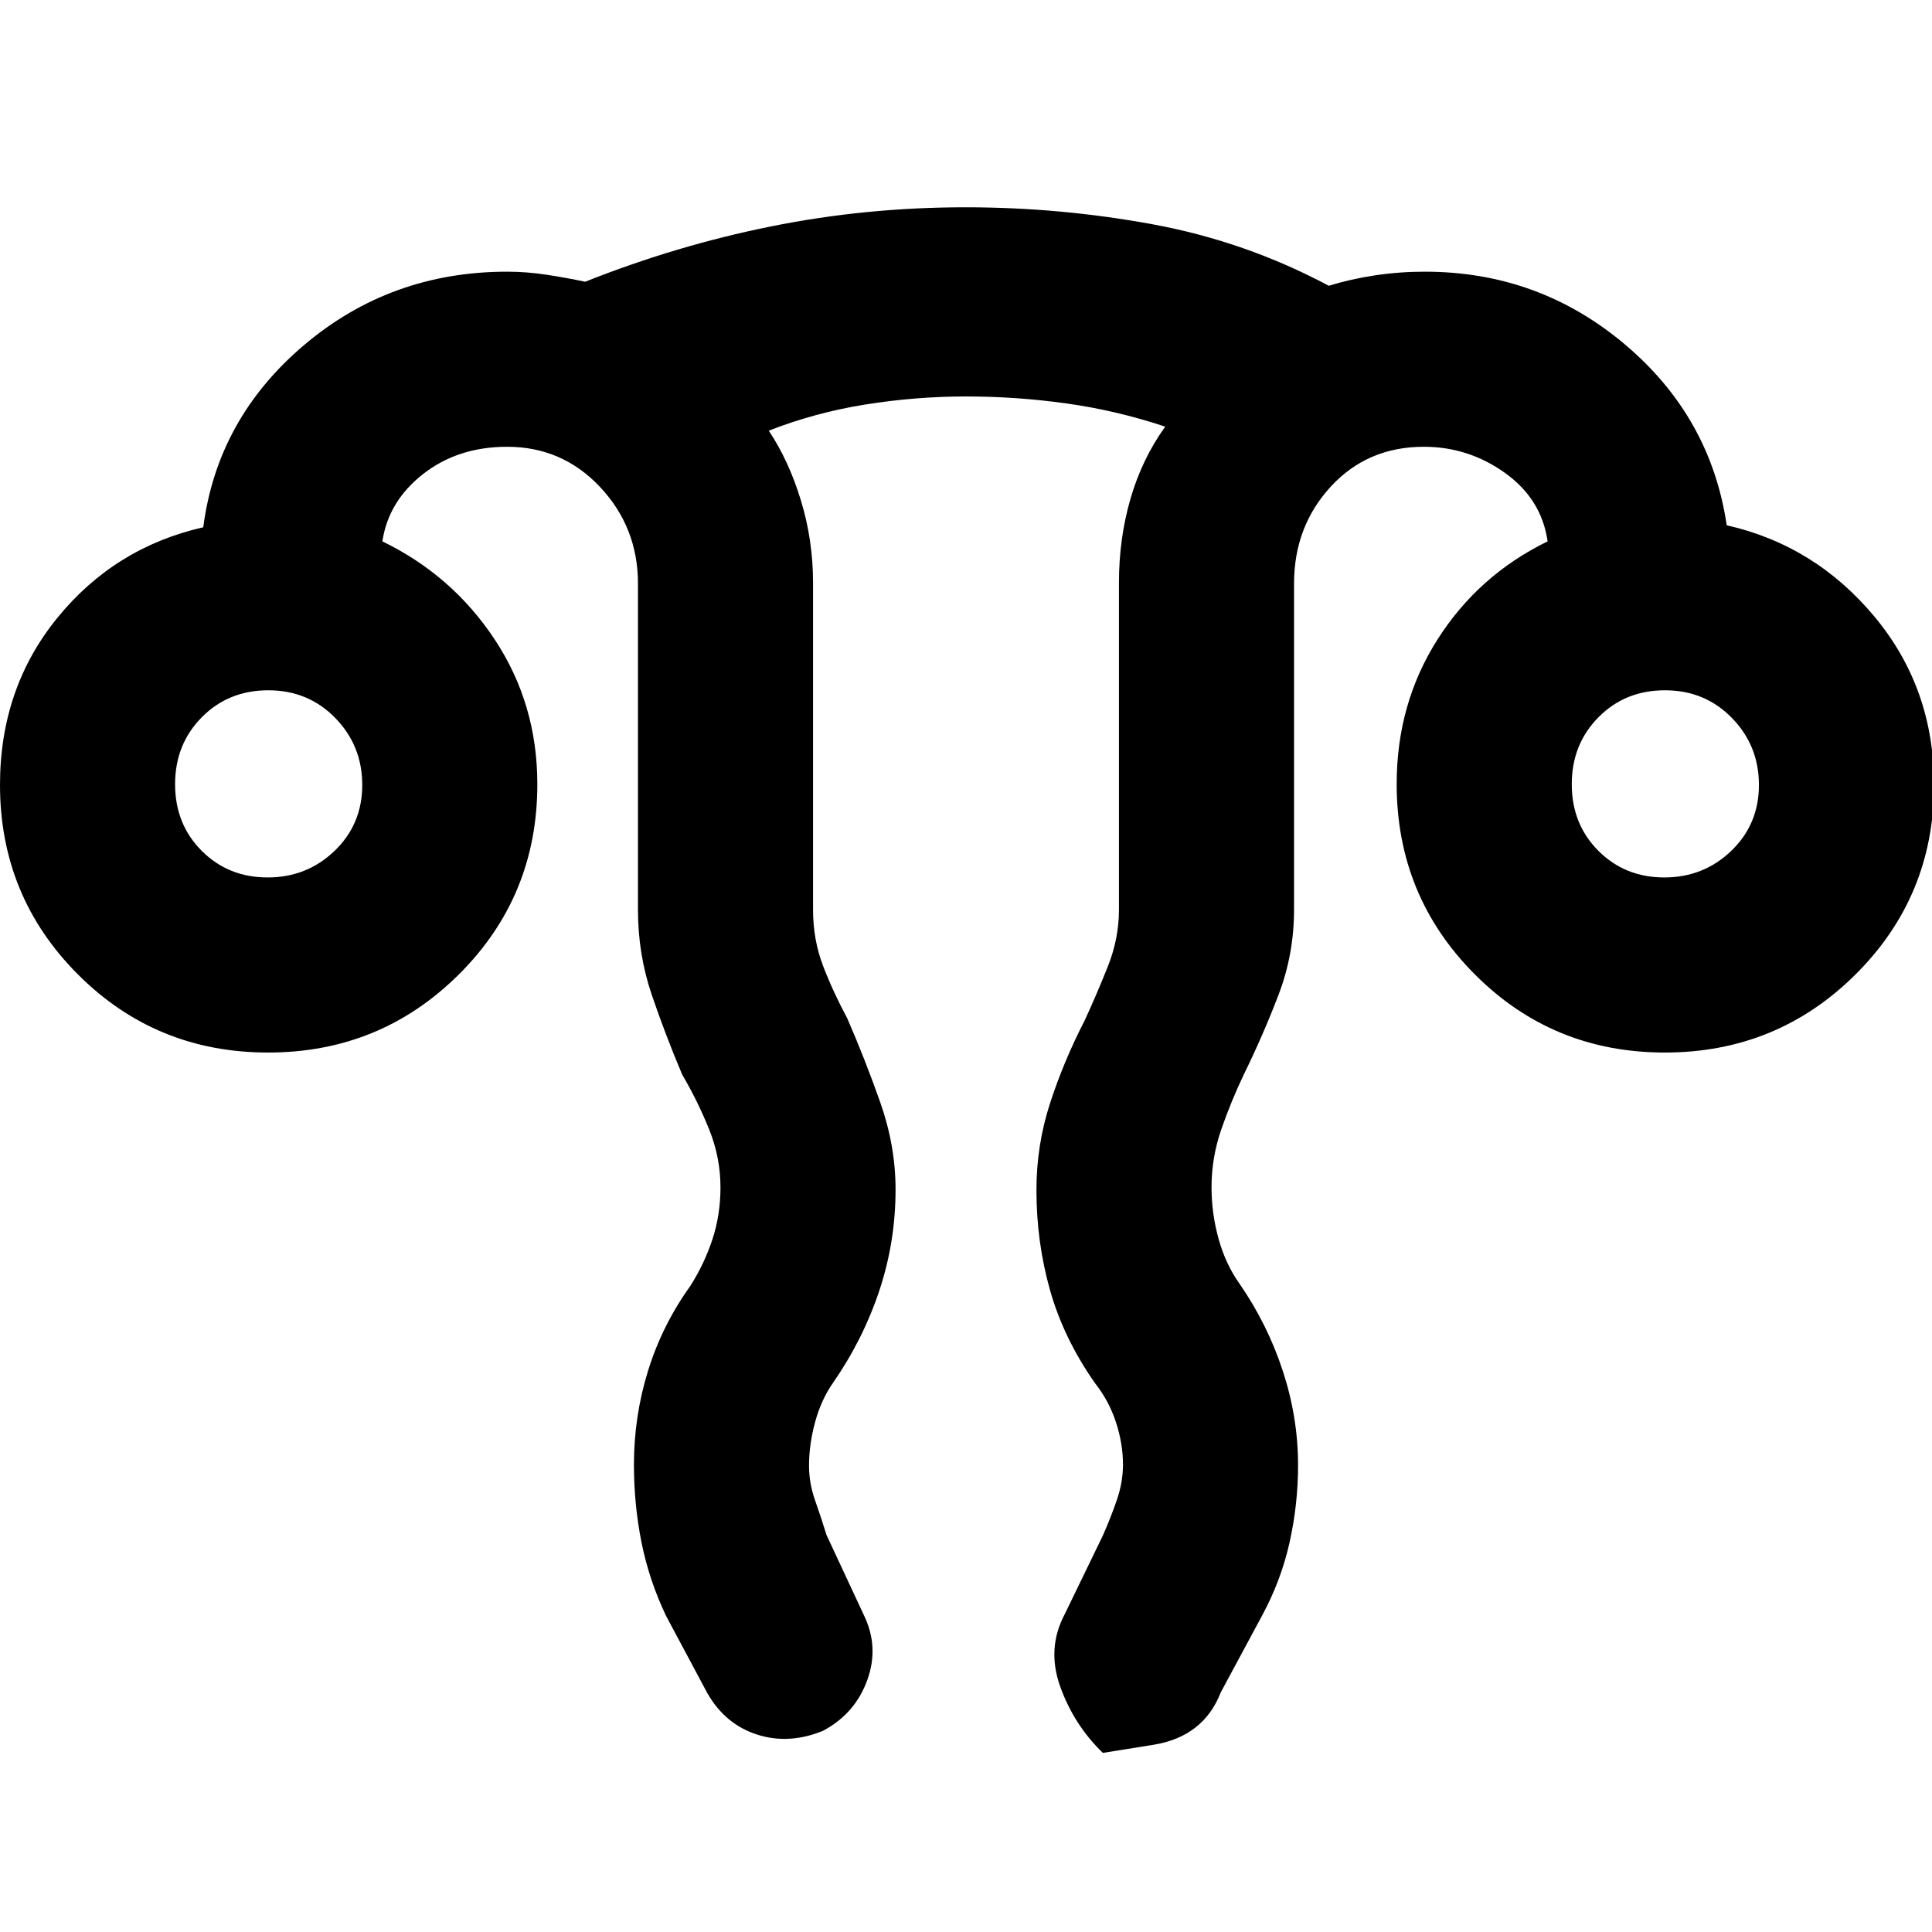 <svg xmlns="http://www.w3.org/2000/svg" height="48" viewBox="0 -960 960 960" width="48">
  <defs>
    <style type="text/css" id="current-color-scheme">.ColorScheme-Highlight { color:#000000; }</style>
  </defs><path class="ColorScheme-Highlight" fill="currentColor" d="M315-232.25q0-24.04 7.02-46.66Q329.04-301.54 343-321q7-11 11-23.18t4-25.82q0-14.88-5.67-28.91Q346.67-412.93 339-426q-8.43-19.9-15.22-39.92Q317-485.93 317-508v-162q0-27.92-18.79-47.96T252-738q-24.42 0-41.71 13.5T190-691q34.74 16.85 55.87 48.84Q267-610.17 267-570.31q0 55.73-39.01 94.52Q188.97-437 133.24-437q-55.74 0-94.49-38.79Q0-514.58 0-570q0-48 28.5-83t72.5-45q7-54 50.05-90.5T252-825q9.67 0 19.51 1.5 9.84 1.5 19.25 3.5 45.24-18 92.35-27.5 47.12-9.5 96.66-9.5 47.21 0 93.22 8.5t87.28 30.5q10.73-3.33 22.9-5.17Q695.33-825 708-825q56.49 0 99.25 36Q850-753 858-699q44 10 73.5 45.5T961-570q0 55.42-39.01 94.21Q882.97-437 827.24-437q-55.74 0-94.49-38.92Q694-514.84 694-570.44q0-39.86 20.28-71.8Q734.56-674.18 769-691q-3-21-21.17-34-18.16-13-40.3-13-28.07 0-46.3 19.83Q643-698.33 643-670v162q0 22.05-7.61 42.05-7.61 20-17.39 39.95-6.22 13.04-11.11 27.08T602-369.97q0 12.89 3.5 25.53T616-322q13.93 20.24 21.46 43.33 7.54 23.09 7.54 46.69 0 19.49-4.24 38.46Q636.53-174.55 627-157l-20.42 37.95Q598-97 573-93l-25 4q-14.38-13.91-21.19-32.96-6.81-19.04 2.35-36.17L548-197q4-9 7-17.8t3-17.47q0-10.41-3.5-21.07t-10.33-19.28q-15.6-22.23-22.38-46.18-6.79-23.96-6.79-49.88 0-22.32 6.77-43.16Q528.54-432.69 539-453q6-13 11.5-26.83Q556-493.66 556-508v-162.41q0-22.12 5.78-41.93Q567.55-732.15 579-748q-24.25-8.07-49.09-11.53-24.84-3.47-49.87-3.47-25.04 0-50.04 4t-48 13q10 15 16 34.76 6 19.75 6 40.83V-508q0 15 5 28t12 26q8.83 20.3 16.42 41.83 7.58 21.53 7.58 43.25 0 25.88-8.02 50.08Q428.97-294.63 414-273q-6 8.59-9 19.69-3 11.11-3 21.58 0 8.73 3 17.23t5.69 17.23L429-158q8 16.04 1.96 32.78Q424.92-108.49 409-100q-17 7-32.86 1.88-15.86-5.11-24.72-20.66L331-157q-8.47-17.77-12.24-36.58-3.76-18.81-3.76-38.67ZM132.96-524q19.54 0 33.29-13.21Q180-550.43 180-569.96q0-19.54-13.42-33.29Q153.17-617 133.33-617q-19.83 0-33.08 13.42Q87-590.17 87-570.33q0 19.83 13.21 33.08Q113.43-524 132.96-524Zm694 0q19.54 0 33.29-13.21Q874-550.43 874-569.96q0-19.54-13.42-33.29Q847.17-617 827.33-617q-19.83 0-33.08 13.42Q781-590.17 781-570.33q0 19.83 13.21 33.08Q807.43-524 826.96-524Zm.04-46Zm-694 0Z"/></svg>